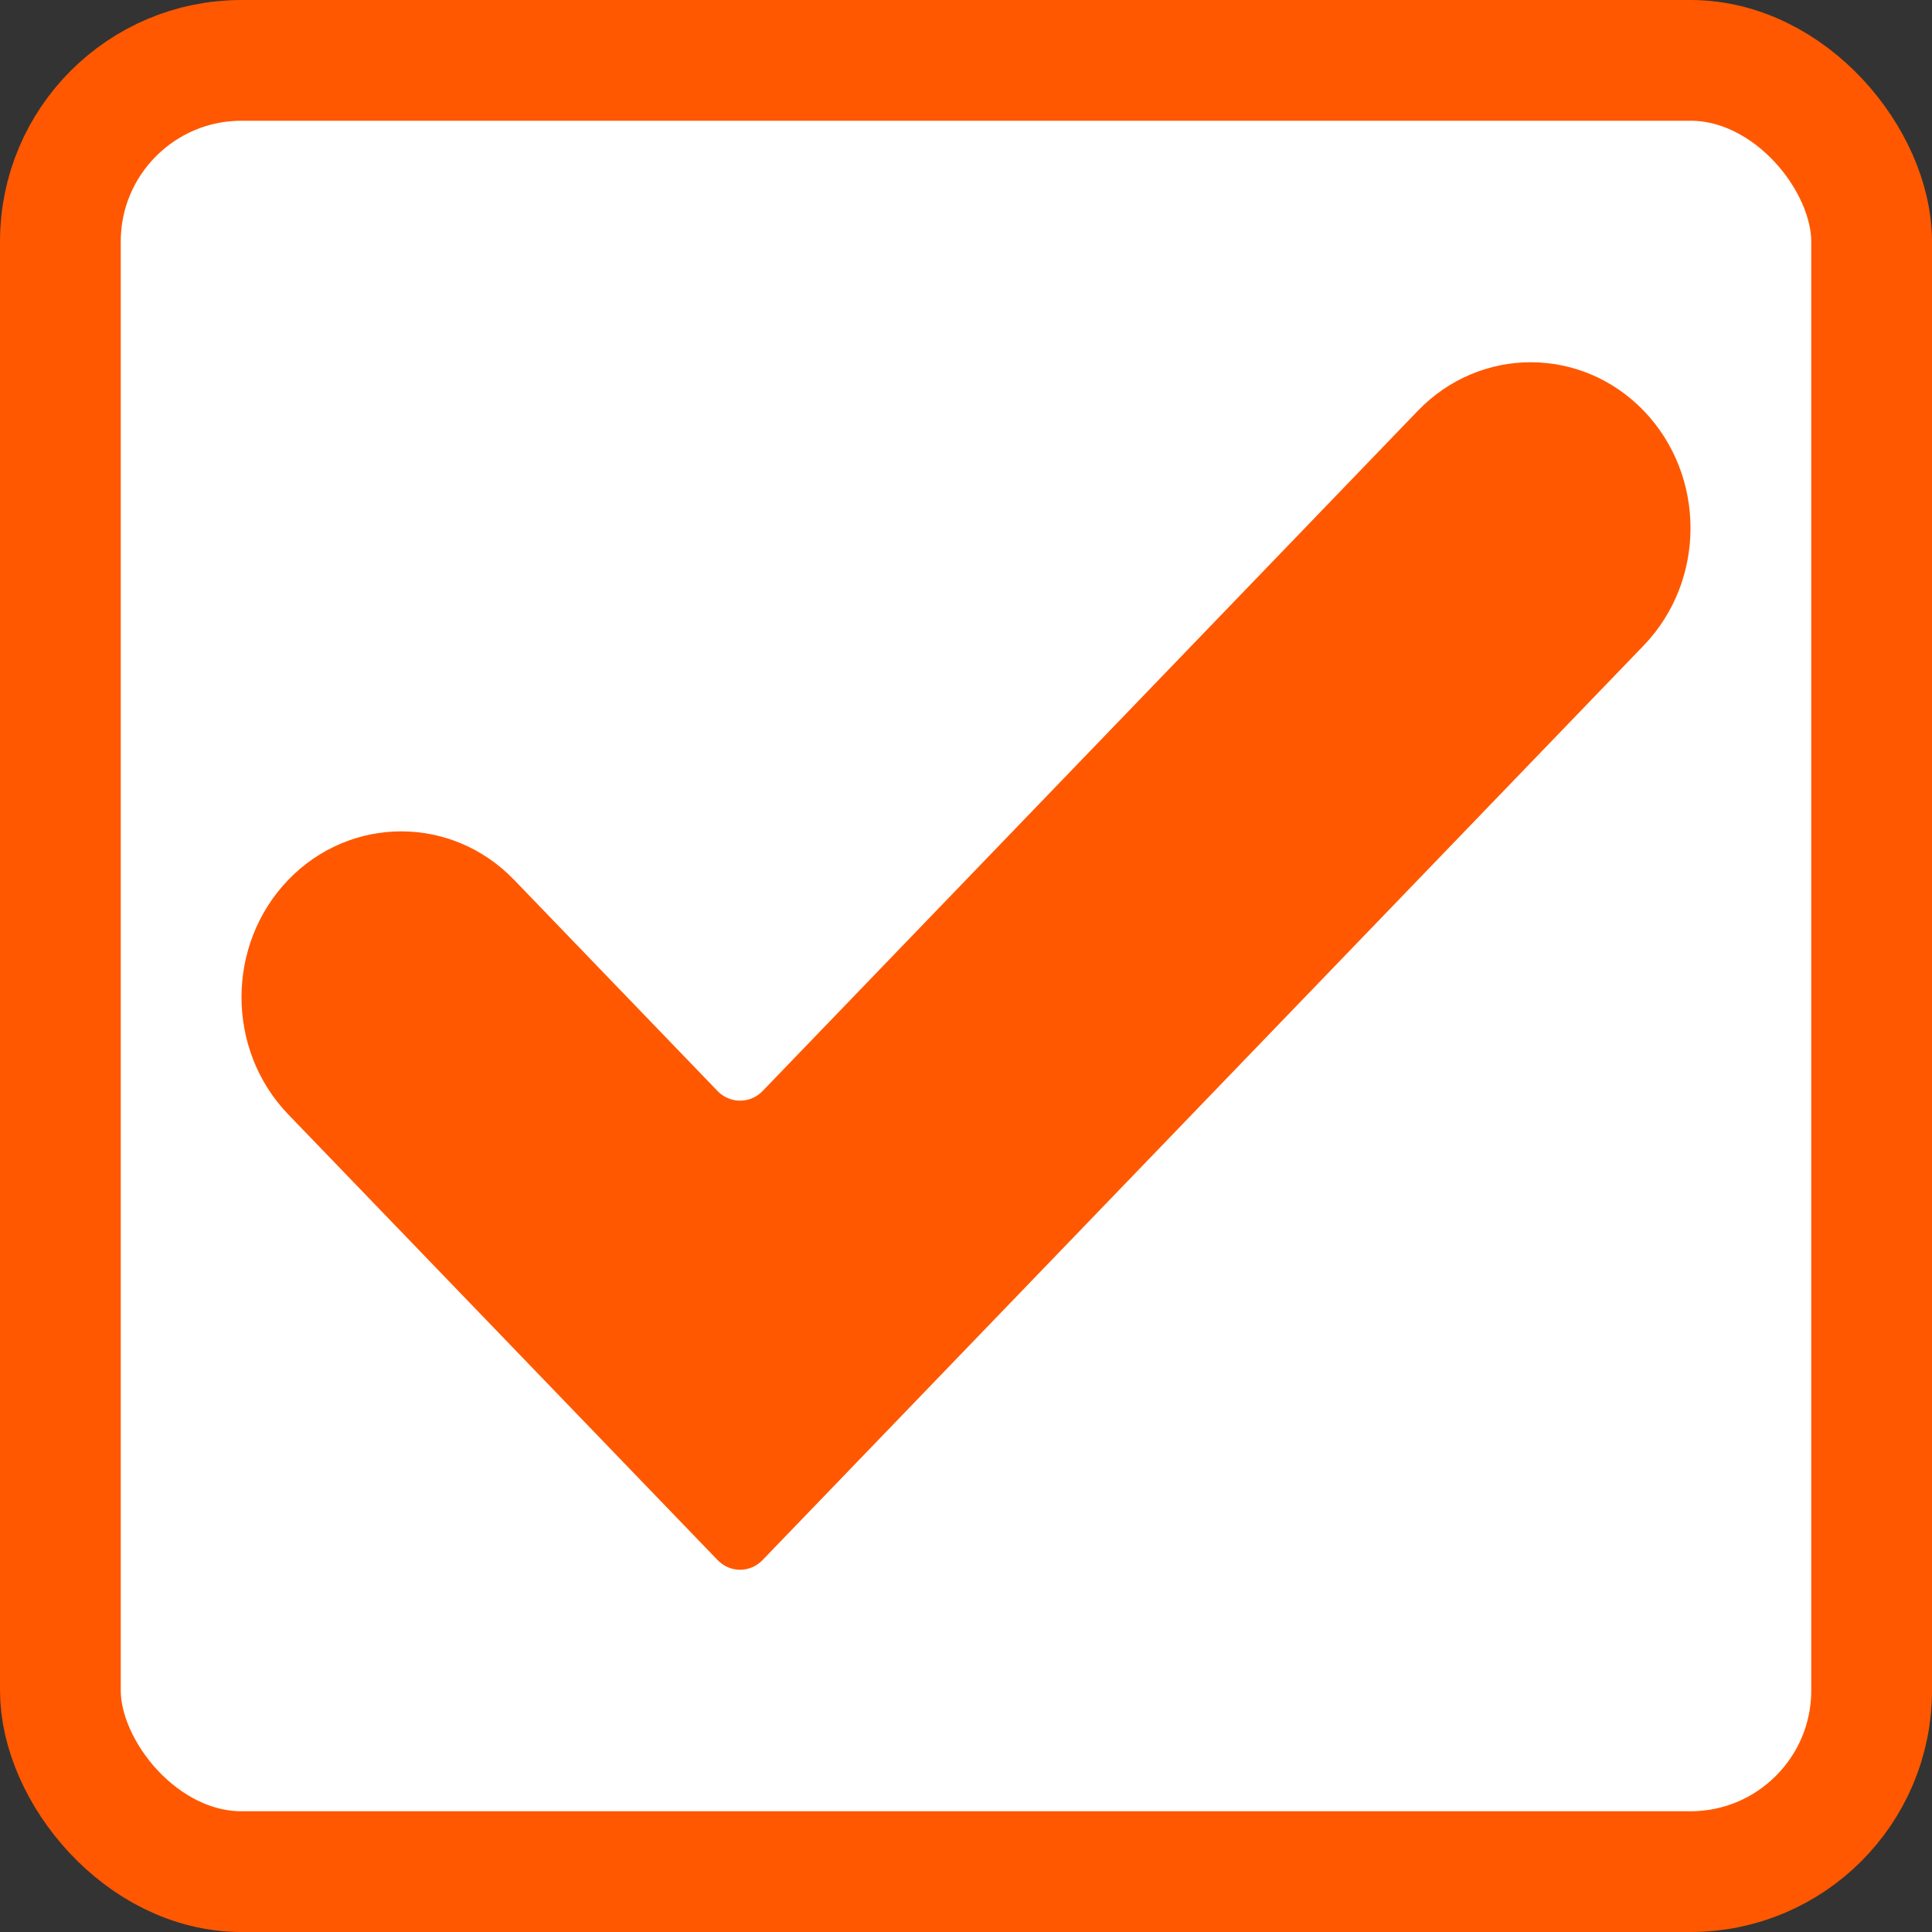 <svg width="16" height="16" viewBox="0 0 16 16" fill="none" xmlns="http://www.w3.org/2000/svg">
<rect x="0" y="0" width="16" height="16" fill="#333333" stroke="none"/>
<rect x="0.5" y="0.5" width="15" height="15" rx="1.5" fill="white"/>
<path fill-rule="evenodd" clip-rule="evenodd" d="M2.387 9.229C1.871 8.693 1.871 7.823 2.387 7.287C2.904 6.751 3.742 6.751 4.258 7.287L5.942 9.035C6.045 9.142 6.213 9.142 6.316 9.035L11.742 3.402C12.258 2.866 13.096 2.866 13.613 3.402C14.129 3.939 14.129 4.808 13.613 5.345L6.316 12.919C6.213 13.027 6.045 13.027 5.942 12.919L2.387 9.229Z" fill="#FF5800"/>
<rect x="0.5" y="0.5" width="15" height="15" rx="1.5" stroke="#FF5800"/>
</svg>
